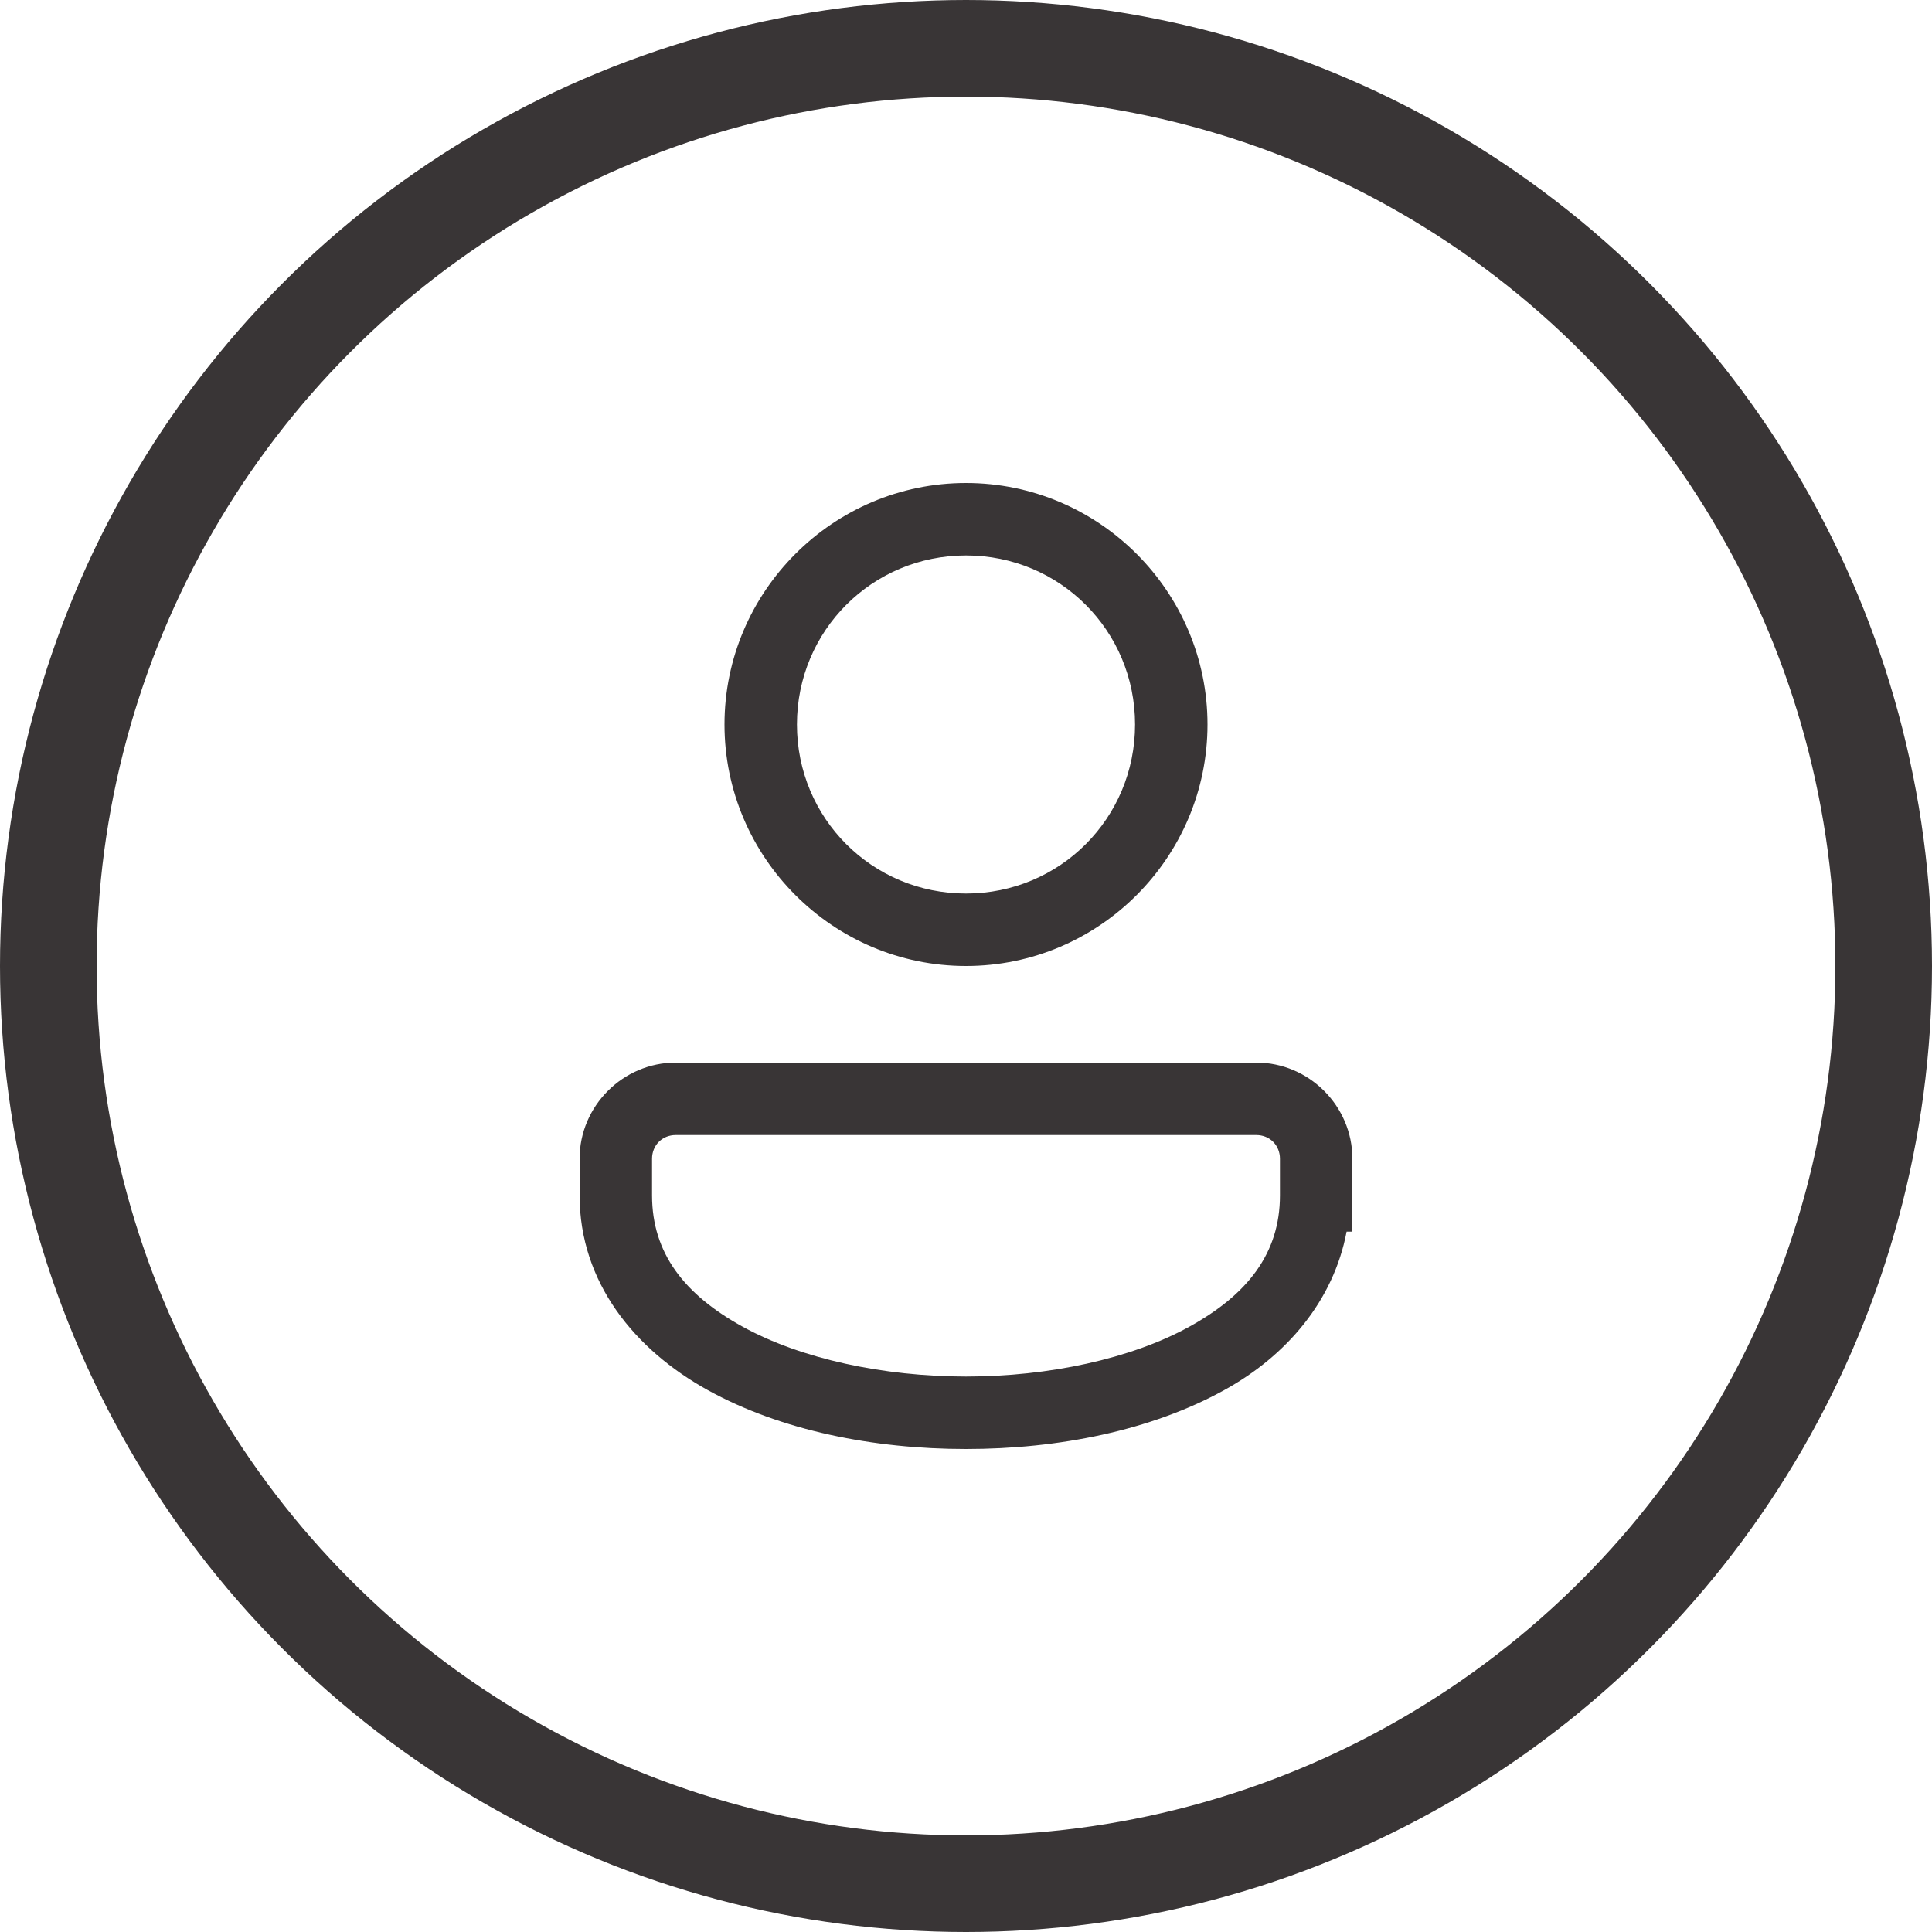 <?xml version="1.0" encoding="UTF-8"?>
<svg width="40px" height="40px" viewBox="0 0 40 40" version="1.1" xmlns="http://www.w3.org/2000/svg" xmlns:xlink="http://www.w3.org/1999/xlink">
    <title>Avatar@3x</title>
    <g id="Symbols" stroke="none" stroke-width="1" fill="none" fill-rule="evenodd">
        <g id="Profile-/-Dark-/-Offline" transform="translate(-15, -15)">
            <g id="Avatar" transform="translate(15, 15)">
                <circle id="Oval" stroke="#393536" stroke-width="2" cx="20" cy="20" r="19"></circle>
                <g id="Icons-/-User" transform="translate(5, 5)">
                    <rect id="Rectangle" fill-opacity="0" fill="#FFFFFF" x="0" y="0" width="30" height="30"></rect>
                    <g id="User" transform="translate(7, 5)" fill="#393536" fill-rule="nonzero">
                        <path d="M8,0 C5.247,0 3,2.247 3,5 C3,7.753 5.247,10 8,10 C10.753,10 13,7.753 13,5 C13,2.247 10.753,0 8,0 Z M8,1.5 C9.943,1.5 11.5,3.057 11.5,5 C11.5,6.943 9.943,8.5 8,8.5 C6.057,8.5 4.5,6.943 4.5,5 C4.5,3.057 6.057,1.5 8,1.5 Z M1.99,12 C0.898,12 0,12.898 0,13.99 L0,14.75 C0,16.552 1.141,17.945 2.654,18.781 C4.167,19.617 6.083,20 8,20 C9.917,20 11.833,19.617 13.346,18.781 C14.638,18.07 15.609,16.932 15.88,15.5 L16,15.5 L16,13.99 C16,12.898 15.102,12 14.01,12 L1.99,12 Z M1.99,13.5 L14.01,13.5 C14.289,13.5 14.5,13.711 14.5,13.99 L14.5,14.75 C14.5,15.948 13.828,16.805 12.622,17.469 C11.417,18.133 9.708,18.5 8,18.5 C6.292,18.5 4.583,18.133 3.378,17.469 C2.172,16.805 1.5,15.948 1.5,14.75 L1.5,13.99 C1.5,13.711 1.711,13.5 1.99,13.5 Z" id="Shape"></path>
                    </g>
                </g>
            </g>
        </g>
    </g>
</svg>